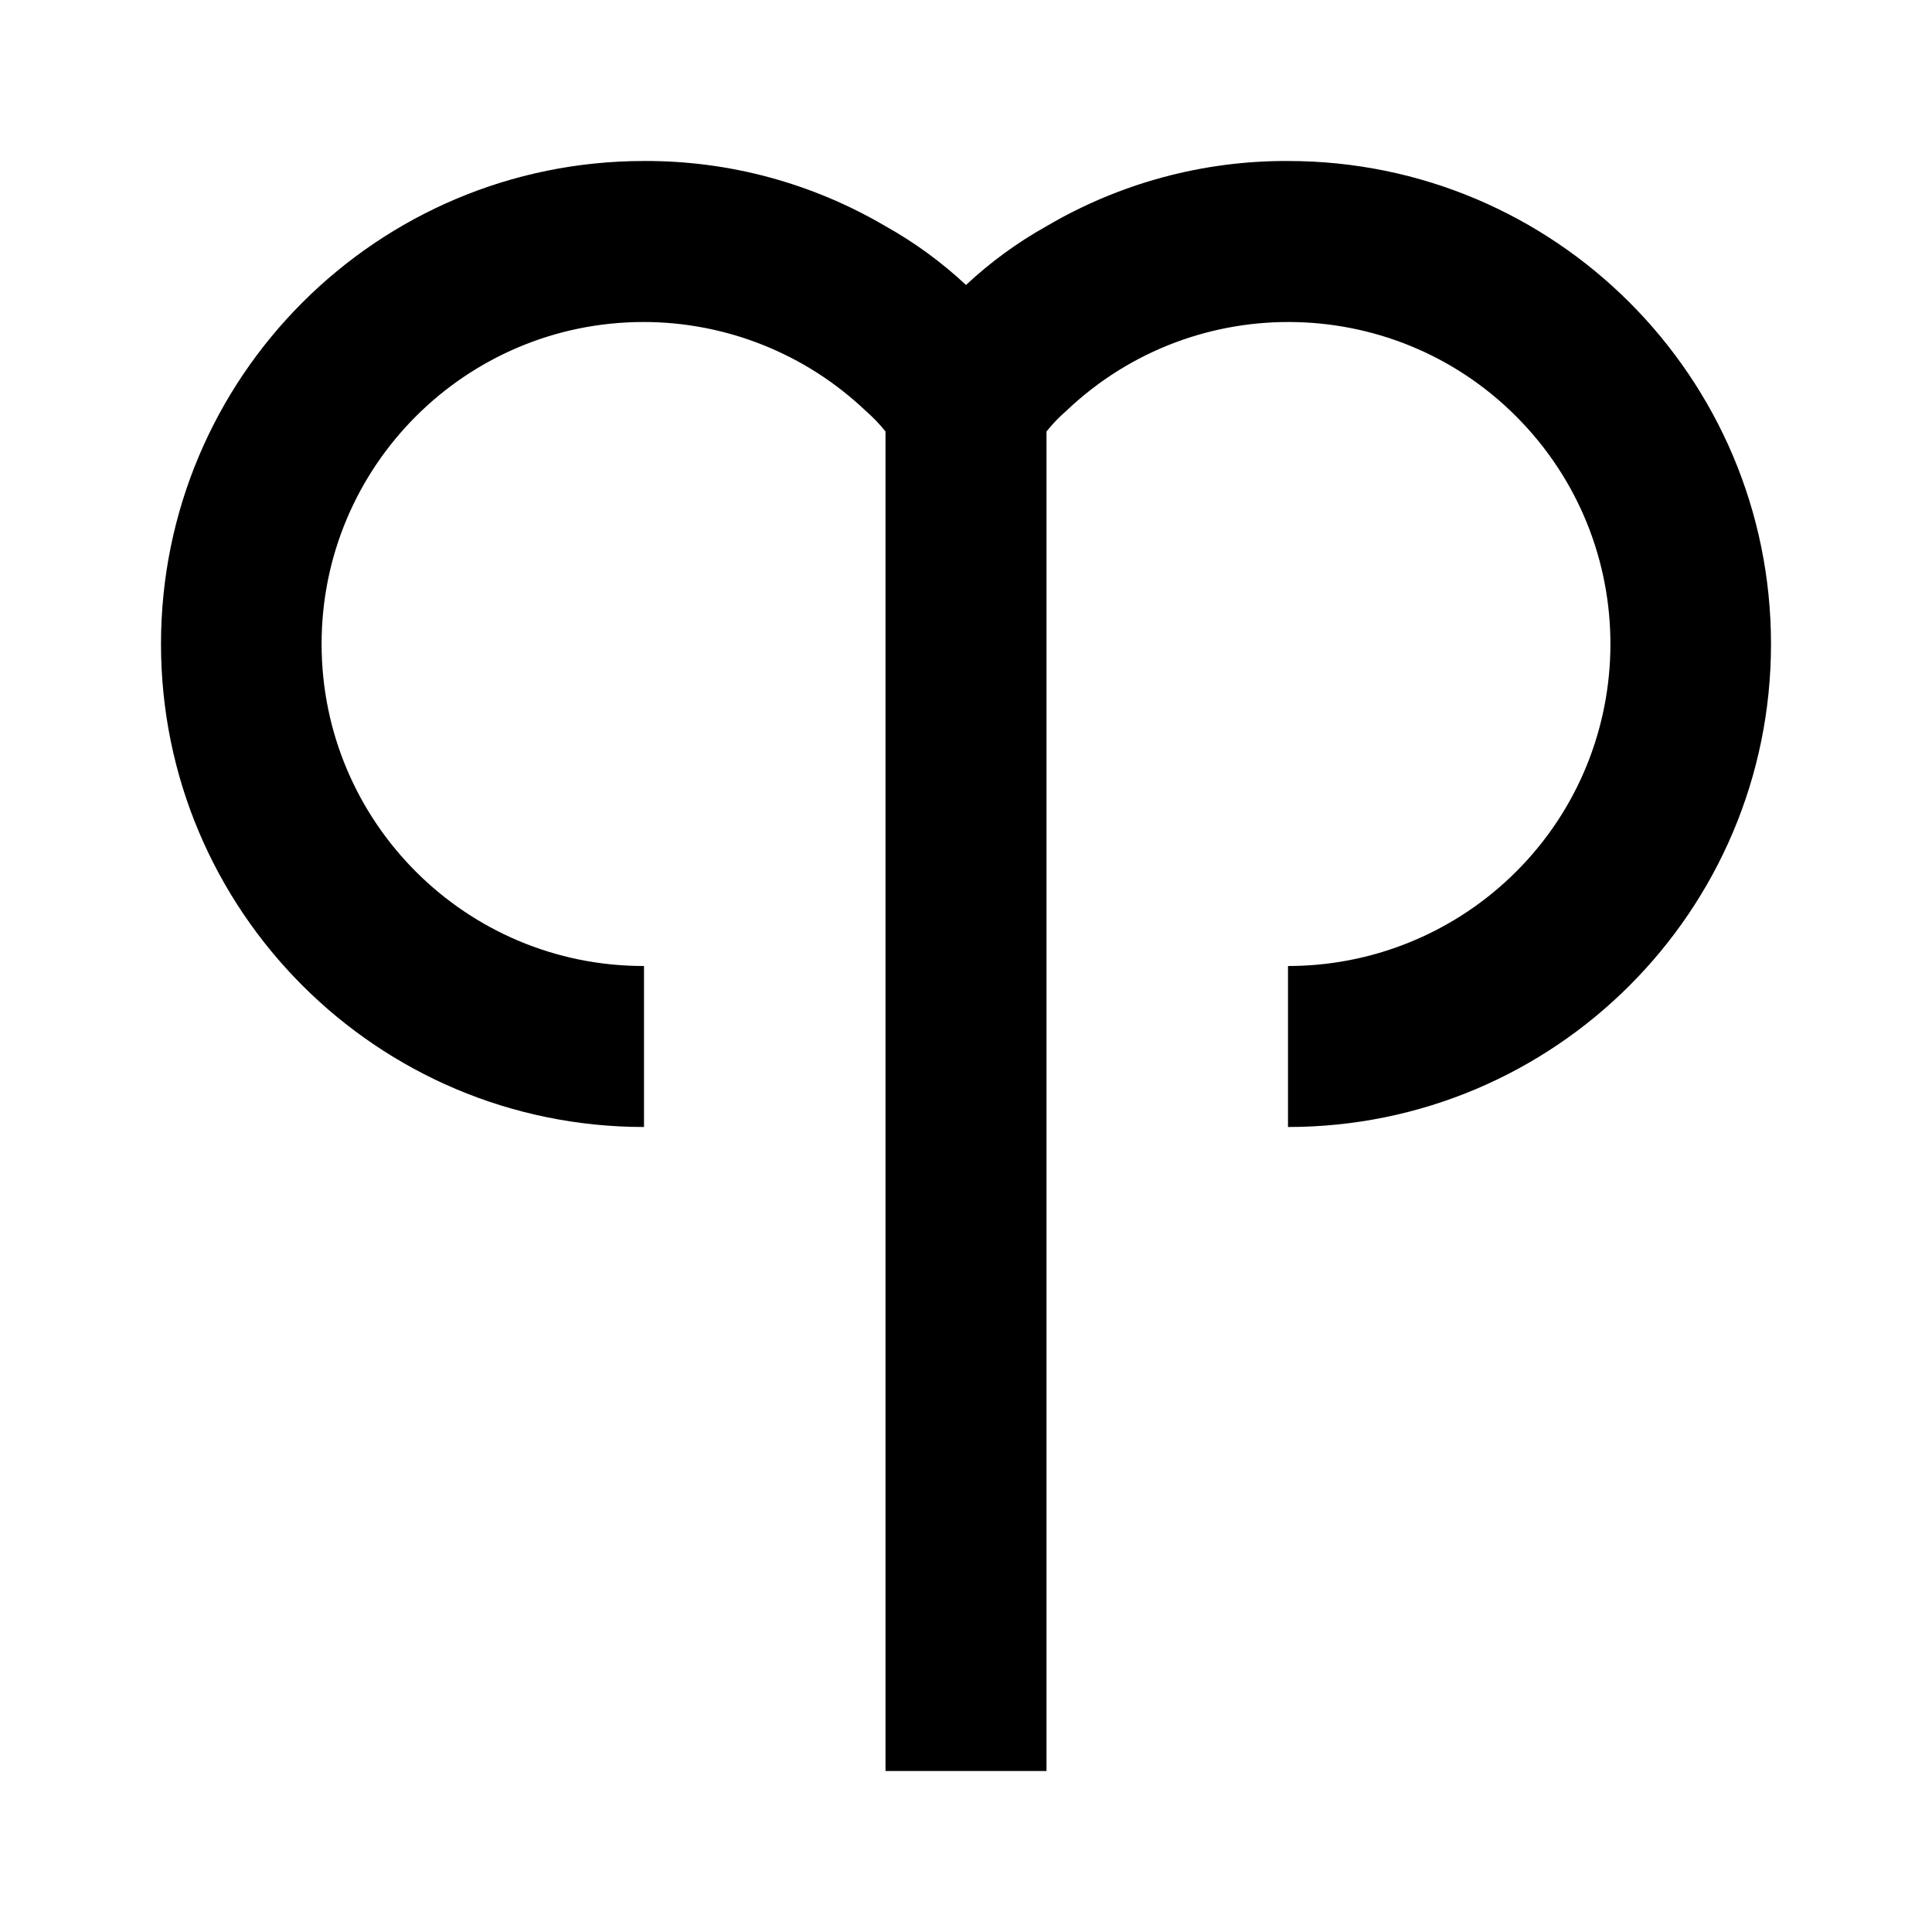 <svg xmlns="http://www.w3.org/2000/svg" xmlns:xlink="http://www.w3.org/1999/xlink" version="1.1" baseProfile="full" width="24" height="24" viewBox="0 0 24.00 24.00" enable-background="new 0 0 24.00 24.00" xml:space="preserve"><path fill="#000000" fill-opacity="1" stroke-width="1.333" stroke-linejoin="miter" d="M 16,2C 14.945,1.995 13.909,2.275 13,2.81C 12.638,3.012 12.303,3.257 12,3.54C 11.697,3.257 11.362,3.012 11,2.81C 10.091,2.275 9.055,1.995 8,2C 4.686,2 2,4.686 2,8C 2,11.314 4.686,14 8,14L 8,12C 5.791,12.003 3.998,10.214 3.995,8.005C 3.992,5.796 5.781,4.003 7.99,4C 9.017,3.999 10.005,4.393 10.75,5.1C 10.841,5.179 10.925,5.266 11,5.36L 11,22L 13,22L 13,5.36C 13.075,5.266 13.159,5.179 13.25,5.1C 14.852,3.579 17.384,3.643 18.905,5.245C 20.427,6.847 20.362,9.379 18.76,10.9C 18.015,11.607 17.027,12.001 16,12L 16,14C 19.314,14 22,11.314 22,8C 22,4.686 19.314,2 16,2 Z "/></svg>